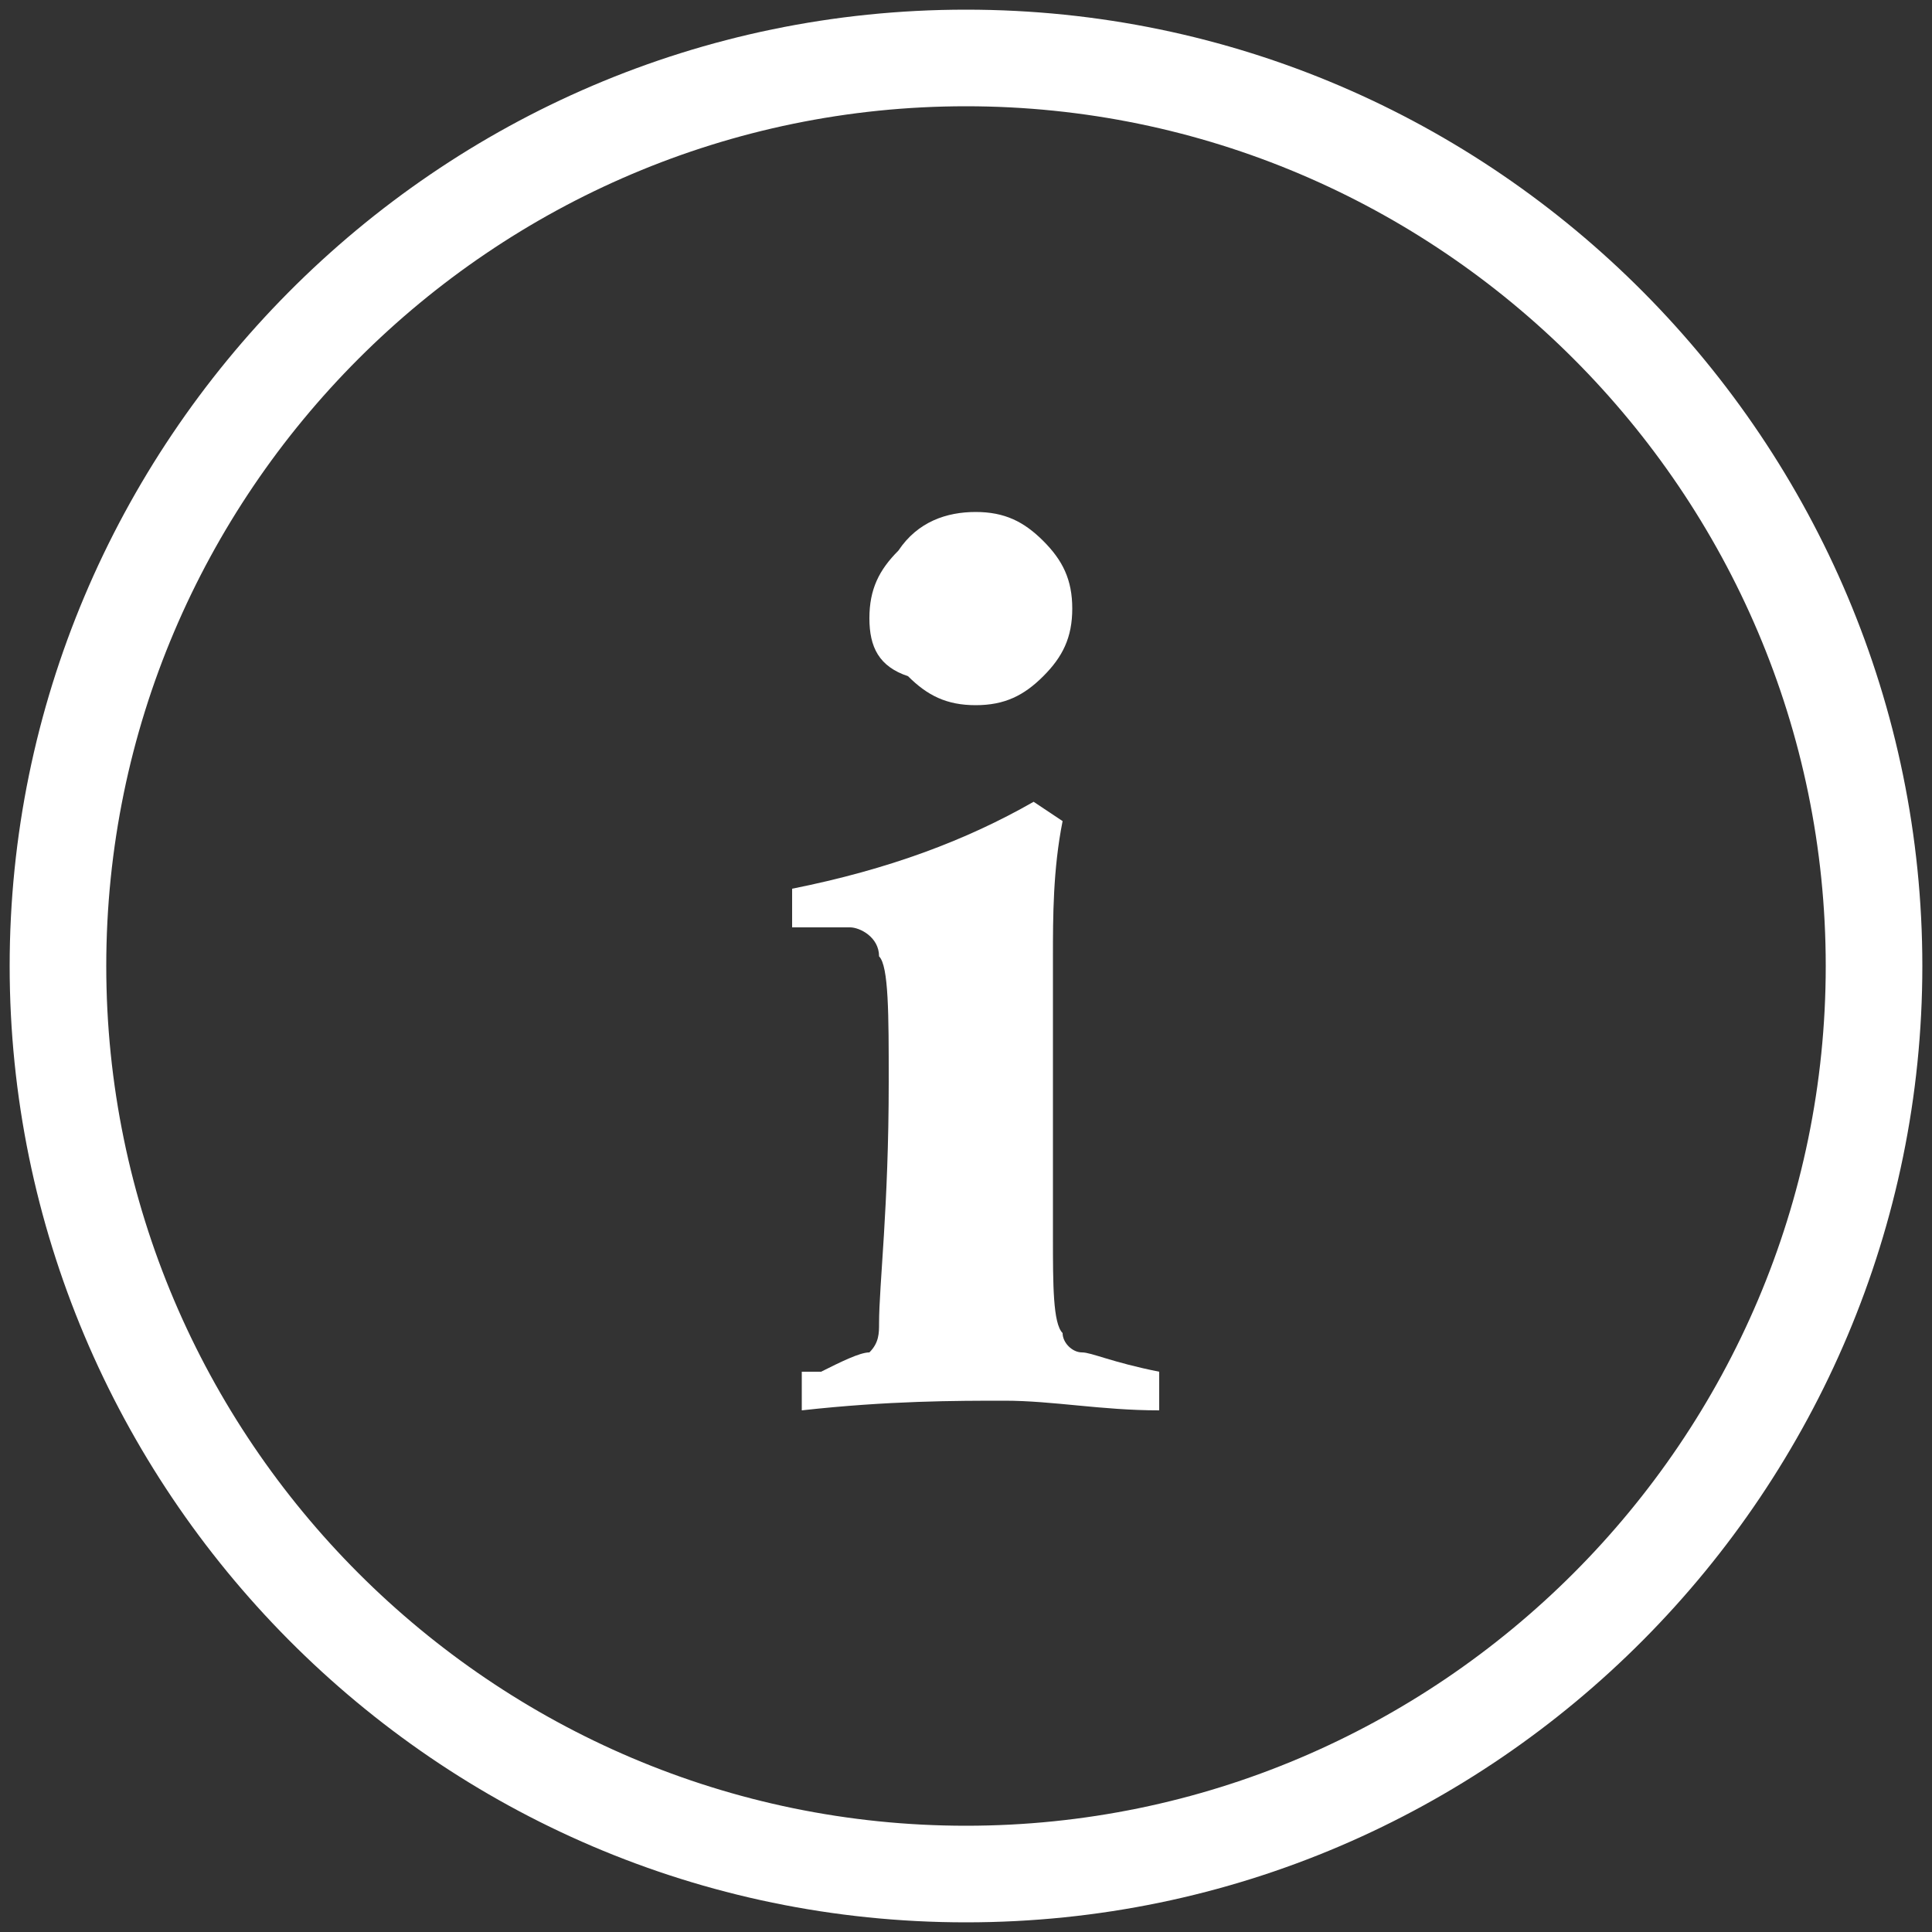<?xml version="1.0" encoding="utf-8"?>
<!-- Generator: Adobe Illustrator 22.0.1, SVG Export Plug-In . SVG Version: 6.00 Build 0)  -->
<svg version="1.1" id="Layer_1" xmlns="http://www.w3.org/2000/svg" xmlns:xlink="http://www.w3.org/1999/xlink" x="0px" y="0px"
	 viewBox="0 0 20 20" style="enable-background:new 0 0 20 20;" xml:space="preserve">
<rect x="0" y="0" width="20" height="20" fill="#333333" stroke="none"/>
<style type="text/css">
	.st0{fill:#F5AC3A;}
	.st1{fill:#ABA34A;}
	.st2{fill:#FFFFFF;}
	.st3{fill:#0B4A99;}
	.st4{fill:#58AE86;}
	.st5{fill:#F5AC3A;stroke:#ABA34A;stroke-width:0.5;}
</style>
<g>
	<path class="st2" d="M8.2,9.6V9.2c1-0.2,1.8-0.5,2.5-0.9L11,8.5c-0.1,0.5-0.1,1-0.1,1.4c0,0.6,0,1.6,0,2.9c0,0.5,0,0.9,0.1,1
		c0,0.1,0.1,0.2,0.2,0.2c0.1,0,0.3,0.1,0.8,0.2v0.4c-0.6,0-1.1-0.1-1.6-0.1c-0.5,0-1.2,0-2.1,0.1v-0.4l0.2,0C8.7,14.1,8.9,14,9,14
		c0.1-0.1,0.1-0.2,0.1-0.3c0-0.4,0.1-1.2,0.1-2.5c0-0.7,0-1.2-0.1-1.3C9.1,9.7,8.9,9.6,8.8,9.6C8.6,9.6,8.4,9.6,8.2,9.6z M10.1,5.3
		c0.3,0,0.5,0.1,0.7,0.3c0.2,0.2,0.3,0.4,0.3,0.7c0,0.3-0.1,0.5-0.3,0.7c-0.2,0.2-0.4,0.3-0.7,0.3c-0.3,0-0.5-0.1-0.7-0.3
		C9.1,6.9,9,6.7,9,6.4c0-0.3,0.1-0.5,0.3-0.7C9.5,5.4,9.8,5.3,10.1,5.3z"/>
</g>
<g>
	<path class="st2" d="M10,19.9c-5.5,0-9.9-4.5-9.9-9.9S4.5,0.1,10,0.1s9.9,4.5,9.9,9.9S15.5,19.9,10,19.9z M10,1.1
		c-4.9,0-8.9,4-8.9,8.9s4,8.9,8.9,8.9s8.9-4,8.9-8.9S14.9,1.1,10,1.1z"/>
</g>
</svg>
